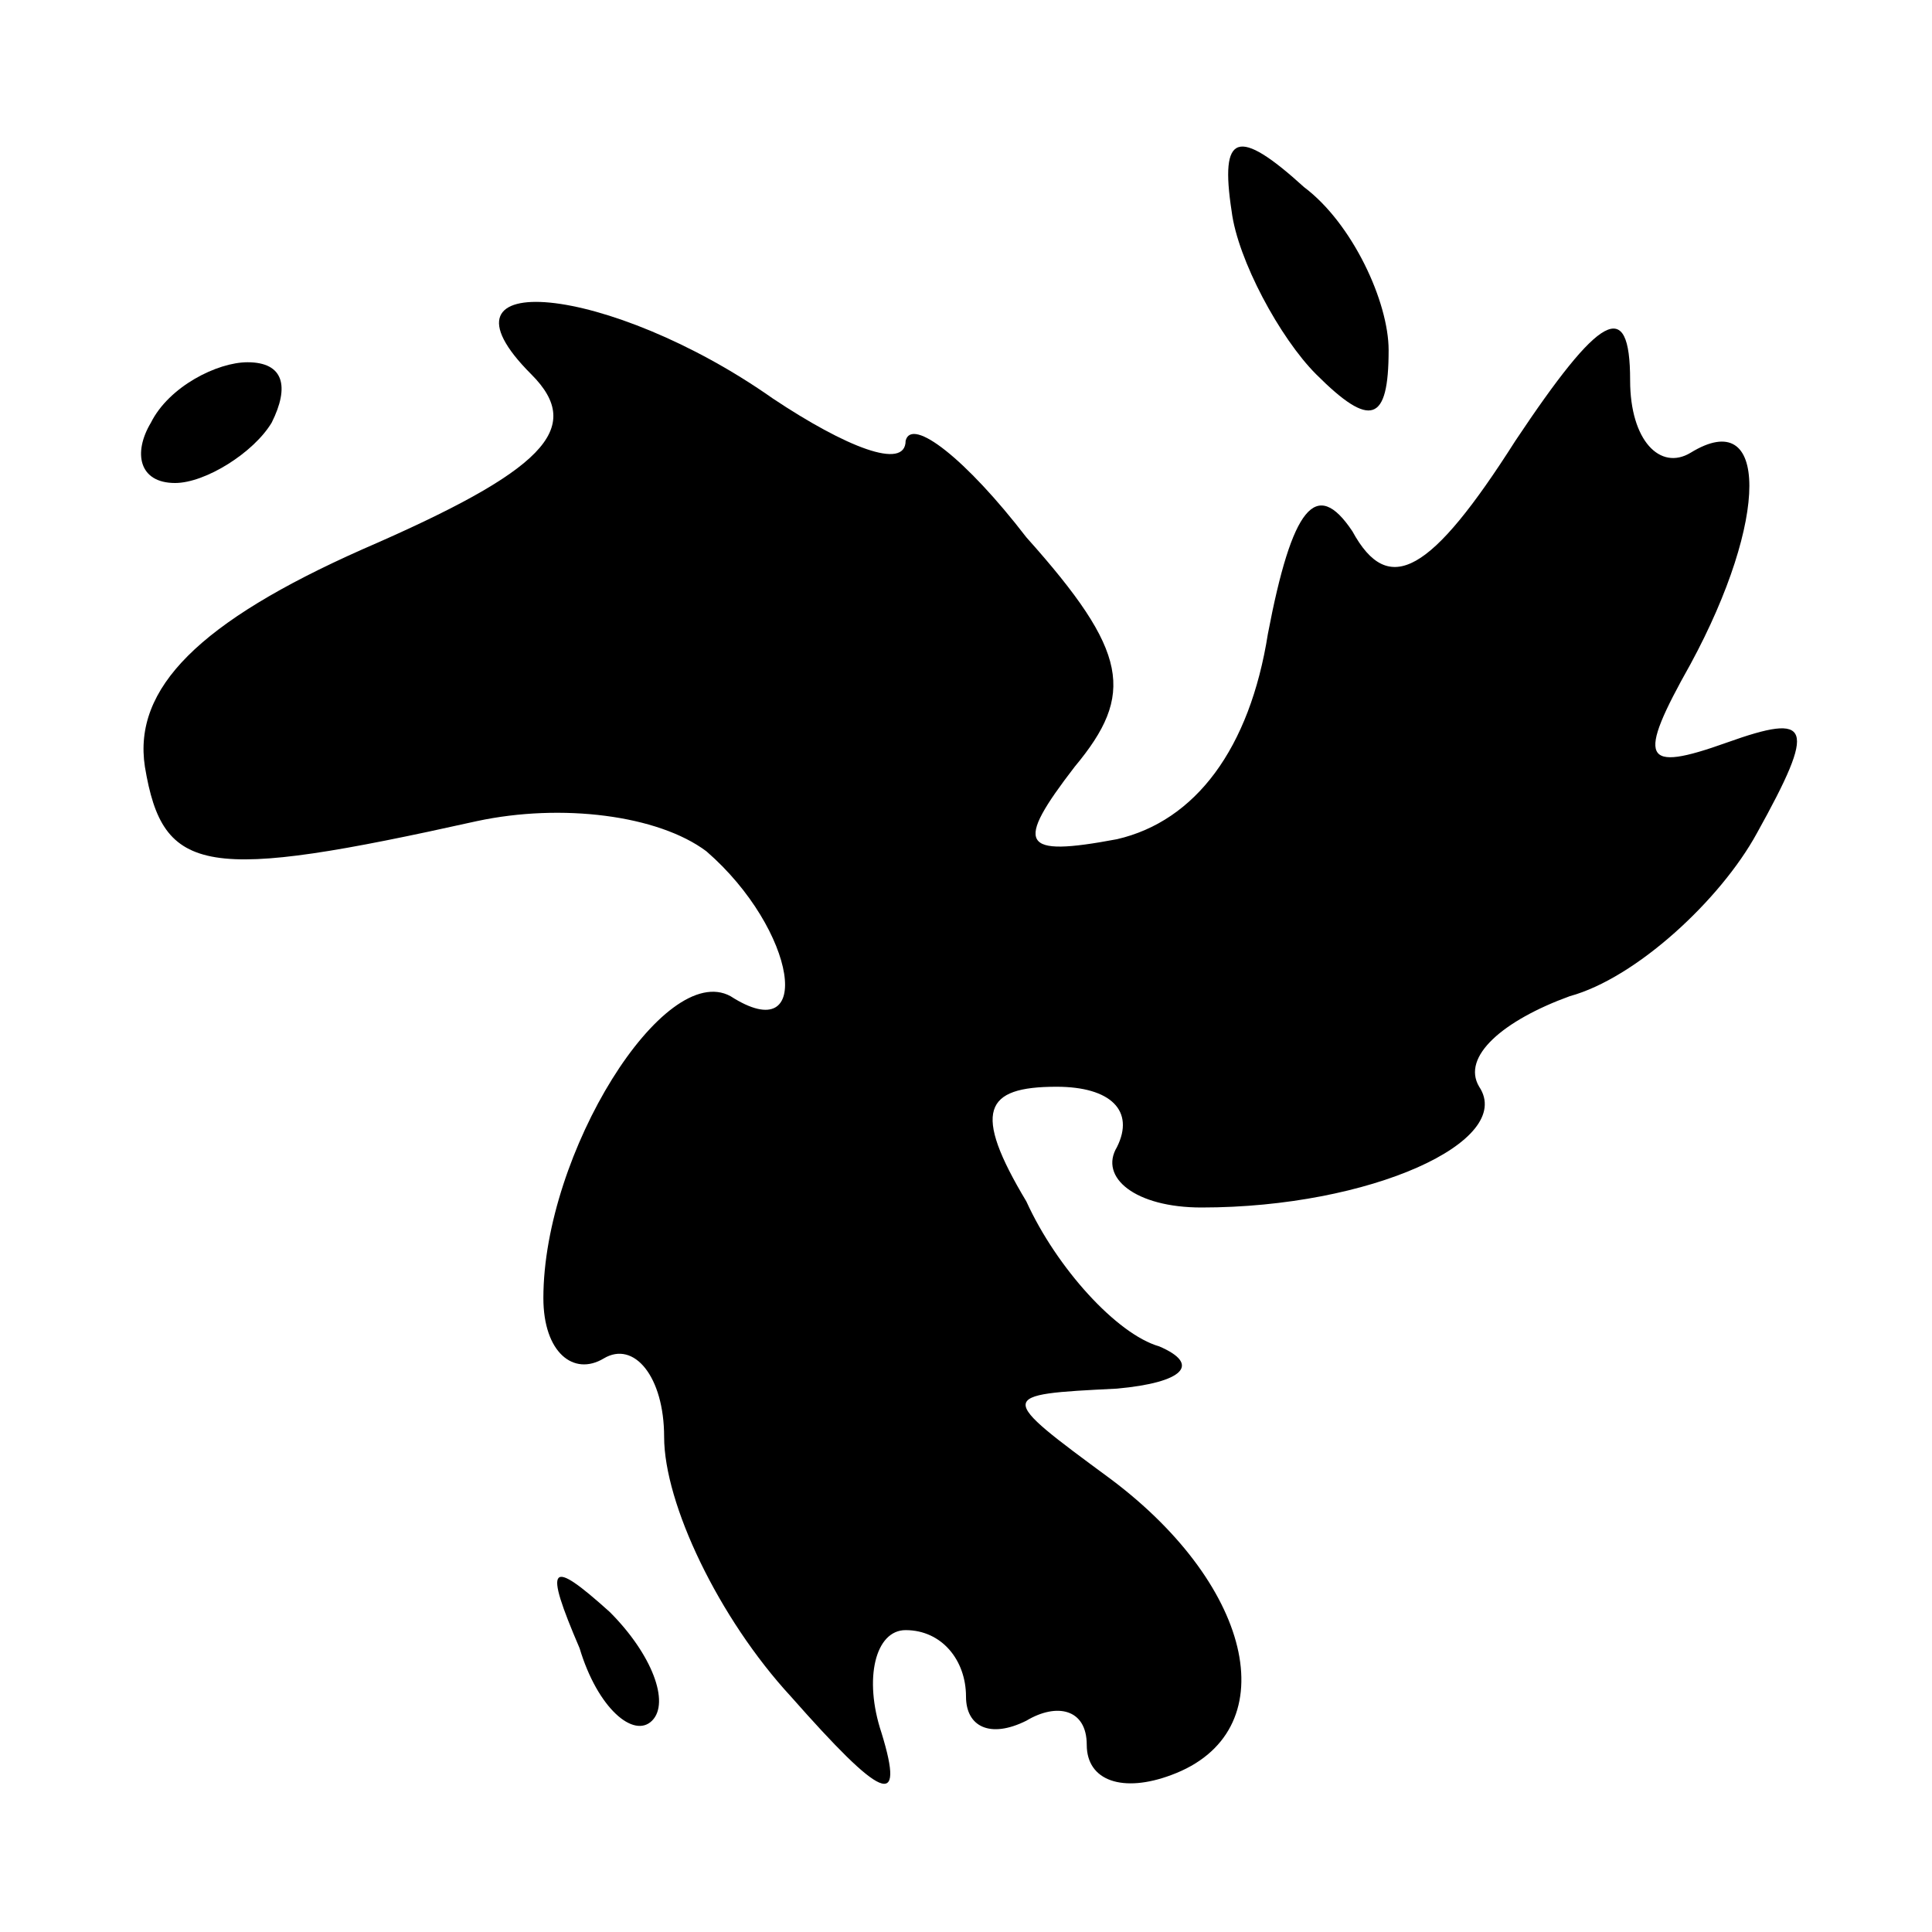 <?xml version="1.0" standalone="no"?>
<!DOCTYPE svg PUBLIC "-//W3C//DTD SVG 20010904//EN"
 "http://www.w3.org/TR/2001/REC-SVG-20010904/DTD/svg10.dtd">
<svg version="1.0" xmlns="http://www.w3.org/2000/svg"
 width="32pt" height="32pt" viewBox="0 0 32 32"
 preserveAspectRatio="xMidYMid meet">
<g transform="translate(0,32) scale(0.1,-0.1)"
fill="#000000" stroke="none">
<path fill="#000000" stroke="none" d="M204 285 c1 -8 8 -21 14 -27 9 -9 12
-8 12 4 0 8 -6 21 -14 27 -11 10 -14 9 -12 -4z"/>
<path fill="#000000" stroke="none" d="M88 258 c9 -9 2 -16 -28 -29 -27 -12
-38 -23 -36 -36 3 -18 10 -19 55 -9 14 3 30 1 38 -5 15 -13 18 -33 4 -24 -11
6 -31 -26 -31 -50 0 -9 5 -13 10 -10 5 3 10 -3 10 -13 0 -11 9 -30 21 -43 15
-17 19 -19 15 -6 -3 9 -1 17 4 17 6 0 10 -5 10 -11 0 -5 4 -7 10 -4 5 3 10 2
10 -4 0 -6 6 -8 14 -5 19 7 14 31 -10 49 -19 14 -19 14 1 15 11 1 14 4 7 7 -7
2 -17 13 -22 24 -9 15 -7 19 5 19 9 0 13 -4 10 -10 -3 -5 3 -10 14 -10 28 0
52 11 46 20 -3 5 4 11 15 15 11 3 25 16 31 27 10 18 9 20 -5 15 -14 -5 -15 -3
-6 13 13 24 13 43 0 35 -5 -3 -10 2 -10 12 0 14 -5 11 -19 -10 -14 -22 -21
-26 -27 -15 -6 9 -10 4 -14 -17 -3 -19 -12 -31 -25 -34 -16 -3 -17 -1 -7 12
10 12 9 19 -8 38 -10 13 -19 20 -20 16 0 -5 -10 -1 -22 7 -27 19 -58 22 -40 4z"/>
<path fill="#000000" stroke="none" d="M25 250 c-3 -5 -2 -10 4 -10 5 0 13 5
16 10 3 6 2 10 -4 10 -5 0 -13 -4 -16 -10z"/>
<path fill="#000000" stroke="none" d="M96 47 c3 -10 9 -15 12 -12 3 3 0 11
-7 18 -10 9 -11 8 -5 -6z"/>
</g>
</svg>
